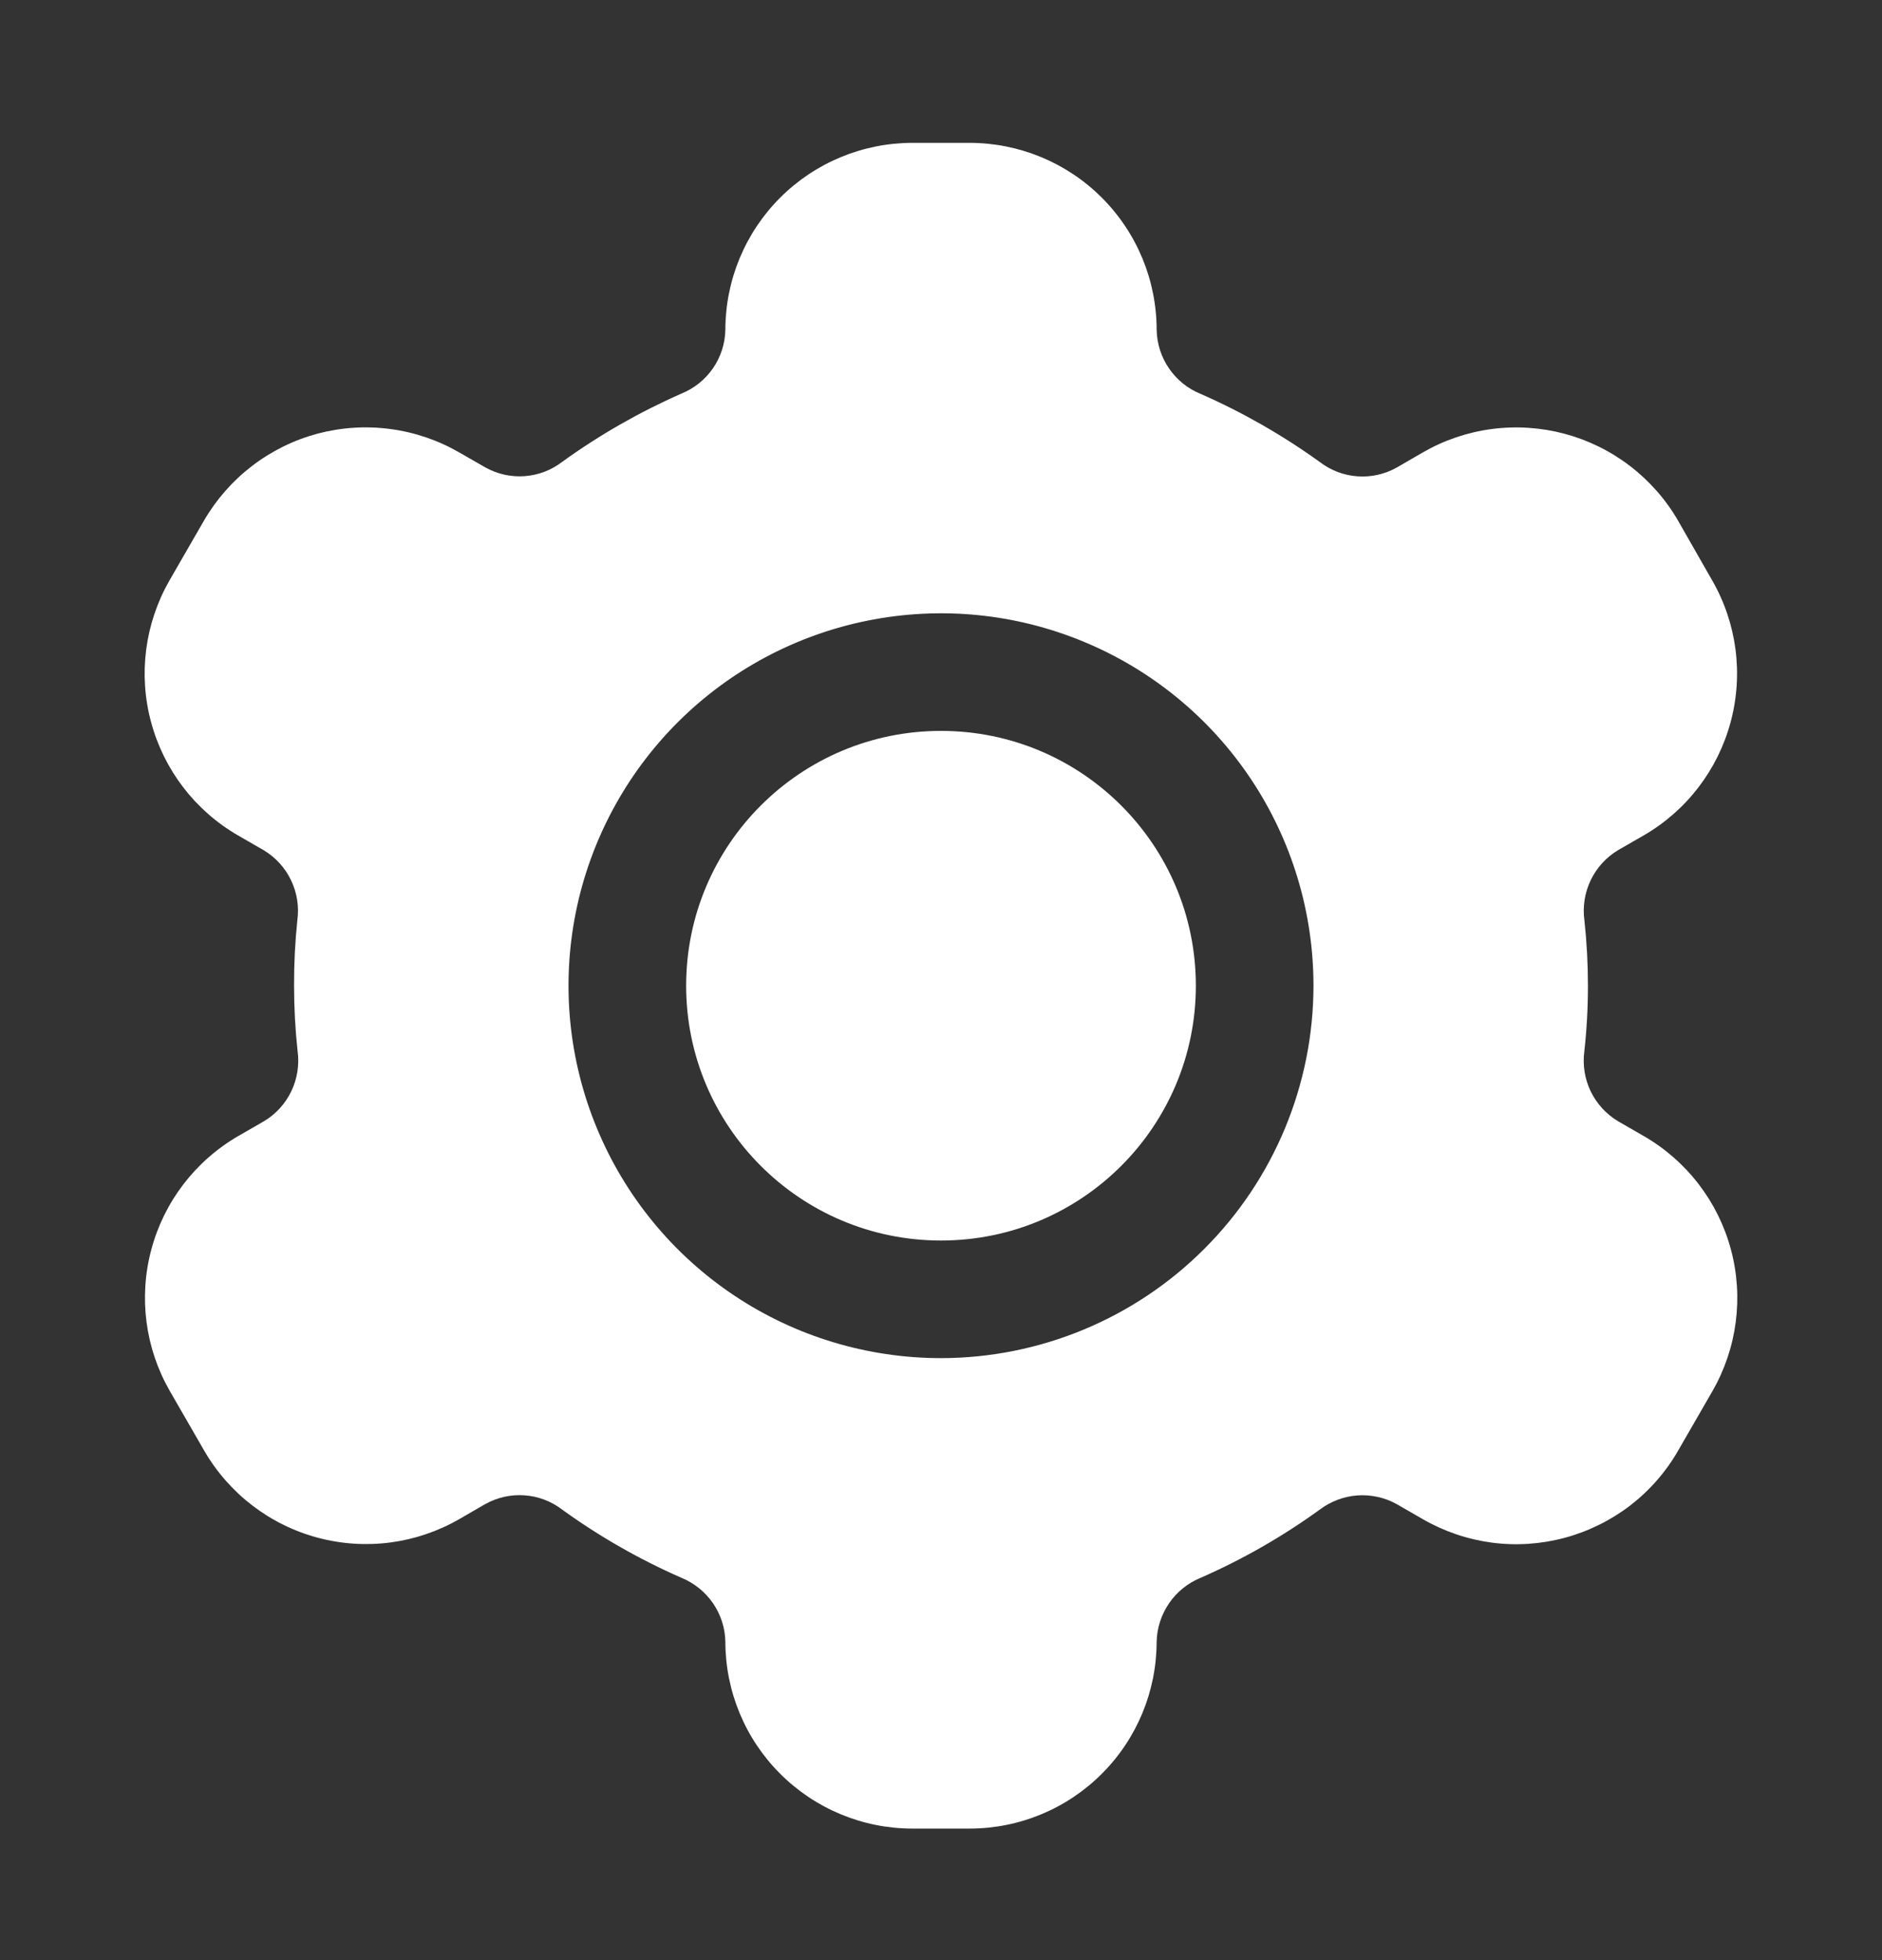 <svg width="24" height="25" viewBox="0 0 24 25" fill="none" xmlns="http://www.w3.org/2000/svg">
<rect x="0" y="0" width="24" height="25" fill="#333333" stroke="none"/>
<path d="M20.961 14.489L20.633 14.3C20.483 14.21 20.362 14.077 20.285 13.919C20.209 13.761 20.181 13.583 20.204 13.409C20.235 13.131 20.25 12.852 20.25 12.572C20.25 12.294 20.235 12.015 20.205 11.738C20.181 11.564 20.209 11.386 20.285 11.227C20.361 11.068 20.482 10.935 20.633 10.844L20.961 10.655C21.508 10.339 21.907 9.818 22.07 9.208C22.234 8.598 22.149 7.948 21.833 7.4L21.4 6.642C21.244 6.371 21.035 6.134 20.786 5.943C20.538 5.753 20.254 5.613 19.951 5.532C19.649 5.452 19.333 5.431 19.023 5.472C18.712 5.513 18.413 5.615 18.142 5.772L17.81 5.964C17.658 6.049 17.484 6.088 17.31 6.075C17.136 6.063 16.97 5.999 16.831 5.893C16.355 5.55 15.845 5.258 15.307 5.022C15.145 4.956 15.006 4.843 14.907 4.698C14.808 4.554 14.754 4.383 14.75 4.208C14.75 3.576 14.499 2.97 14.052 2.522C13.606 2.075 12.999 1.823 12.367 1.822H11.633C11.002 1.823 10.396 2.074 9.949 2.521C9.502 2.968 9.251 3.574 9.25 4.205C9.247 4.381 9.192 4.551 9.093 4.696C8.994 4.84 8.854 4.953 8.692 5.019C8.156 5.255 7.645 5.547 7.17 5.89C7.032 5.997 6.865 6.06 6.691 6.073C6.517 6.086 6.343 6.047 6.19 5.962L5.859 5.772C5.588 5.615 5.289 5.513 4.978 5.472C4.668 5.43 4.352 5.451 4.049 5.531C3.747 5.612 3.463 5.752 3.214 5.943C2.966 6.133 2.757 6.371 2.6 6.642L2.163 7.4C1.848 7.948 1.762 8.598 1.926 9.208C2.089 9.818 2.488 10.339 3.035 10.655L3.363 10.844C3.514 10.935 3.635 11.067 3.711 11.226C3.787 11.384 3.816 11.561 3.792 11.735C3.763 12.013 3.749 12.293 3.75 12.572C3.75 12.851 3.765 13.129 3.795 13.406C3.819 13.581 3.791 13.759 3.715 13.918C3.639 14.076 3.518 14.21 3.367 14.3L3.039 14.489C2.492 14.806 2.093 15.326 1.93 15.936C1.766 16.547 1.852 17.197 2.167 17.744L2.604 18.502C2.92 19.049 3.441 19.449 4.051 19.612C4.662 19.776 5.312 19.69 5.859 19.374L6.189 19.183C6.342 19.098 6.516 19.059 6.69 19.072C6.864 19.084 7.031 19.148 7.169 19.254C7.645 19.598 8.156 19.89 8.693 20.125C8.855 20.192 8.994 20.305 9.093 20.449C9.192 20.594 9.247 20.764 9.25 20.939C9.251 21.571 9.502 22.177 9.949 22.623C10.396 23.07 11.002 23.322 11.633 23.322H12.367C12.999 23.322 13.605 23.07 14.051 22.623C14.498 22.177 14.749 21.571 14.75 20.939C14.754 20.764 14.809 20.594 14.908 20.449C15.007 20.304 15.146 20.192 15.308 20.125C15.845 19.89 16.355 19.598 16.83 19.254C16.969 19.149 17.136 19.086 17.31 19.073C17.485 19.061 17.659 19.099 17.811 19.184L18.141 19.374C18.412 19.531 18.712 19.633 19.023 19.675C19.333 19.716 19.649 19.695 19.952 19.614C20.254 19.533 20.538 19.393 20.787 19.203C21.035 19.012 21.244 18.774 21.4 18.502L21.837 17.744C22.152 17.196 22.237 16.546 22.073 15.935C21.909 15.325 21.509 14.805 20.961 14.489ZM12 17.322C11.061 17.322 10.142 17.044 9.361 16.522C8.58 16 7.971 15.258 7.612 14.39C7.252 13.522 7.158 12.567 7.341 11.646C7.525 10.724 7.977 9.878 8.641 9.214C9.306 8.549 10.152 8.097 11.073 7.914C11.995 7.73 12.95 7.824 13.818 8.184C14.686 8.543 15.428 9.152 15.95 9.933C16.472 10.714 16.75 11.633 16.75 12.572C16.749 13.832 16.248 15.039 15.357 15.929C14.467 16.82 13.259 17.321 12 17.322Z" fill="white"/>
<path d="M12 15.822C13.795 15.822 15.25 14.367 15.25 12.572C15.25 10.777 13.795 9.322 12 9.322C10.205 9.322 8.75 10.777 8.75 12.572C8.75 14.367 10.205 15.822 12 15.822Z" fill="white"/>
</svg>
